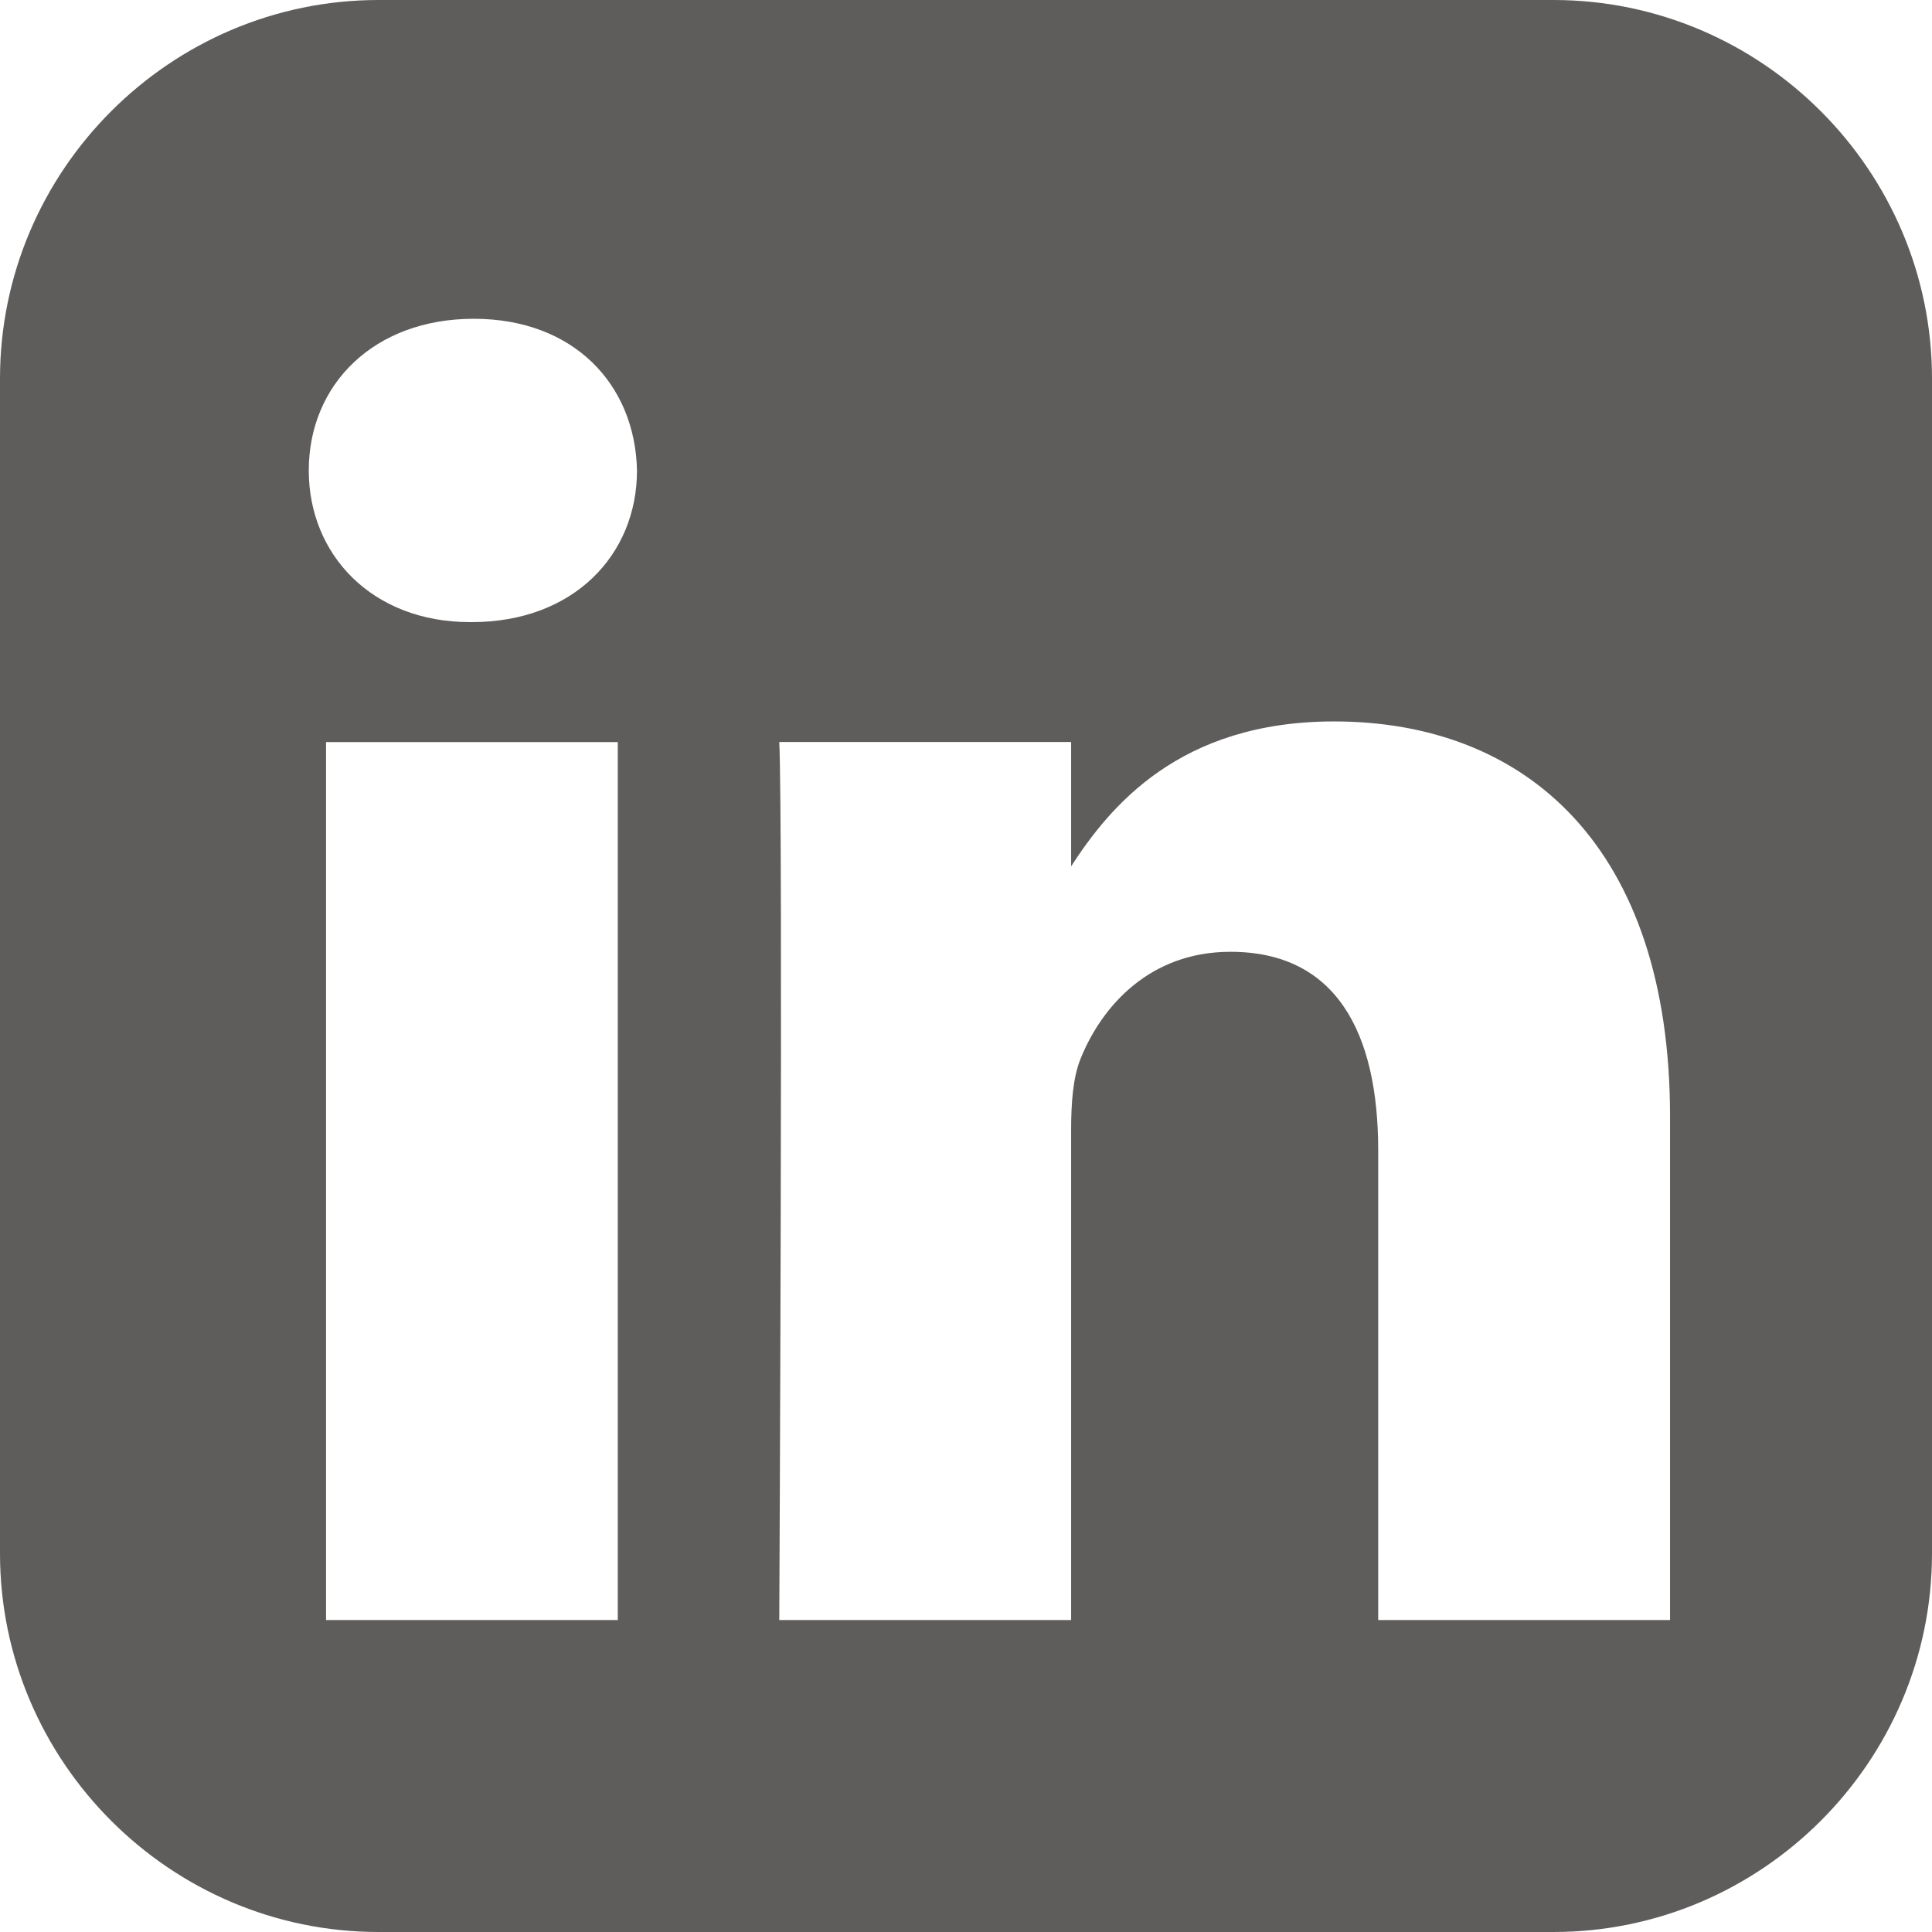 <svg width="17" height="17" viewBox="0 0 17 17" fill="none" xmlns="http://www.w3.org/2000/svg">
<path d="M3.331 0C1.499 0 0 1.499 0 3.331V13.669C0 15.501 1.499 17 3.331 17H13.669C15.501 17 17 15.501 17 13.669V3.331C17 1.499 15.501 0 13.669 0H3.331ZM4.169 2.805C5.048 2.805 5.589 3.382 5.605 4.14C5.605 4.881 5.048 5.474 4.152 5.474H4.136C3.274 5.474 2.717 4.881 2.717 4.14C2.717 3.382 3.291 2.805 4.169 2.805H4.169ZM11.739 6.348C13.428 6.348 14.695 7.452 14.695 9.825V14.255H12.127V10.122C12.127 9.084 11.756 8.375 10.827 8.375C10.117 8.375 9.695 8.853 9.509 9.314C9.441 9.479 9.425 9.709 9.425 9.94V14.255H6.857C6.857 14.255 6.891 7.254 6.857 6.529H9.425V7.623C9.766 7.097 10.377 6.348 11.739 6.348V6.348ZM2.869 6.53H5.436V14.255H2.869V6.53Z" fill="#5F5C5C"/>
</svg>

